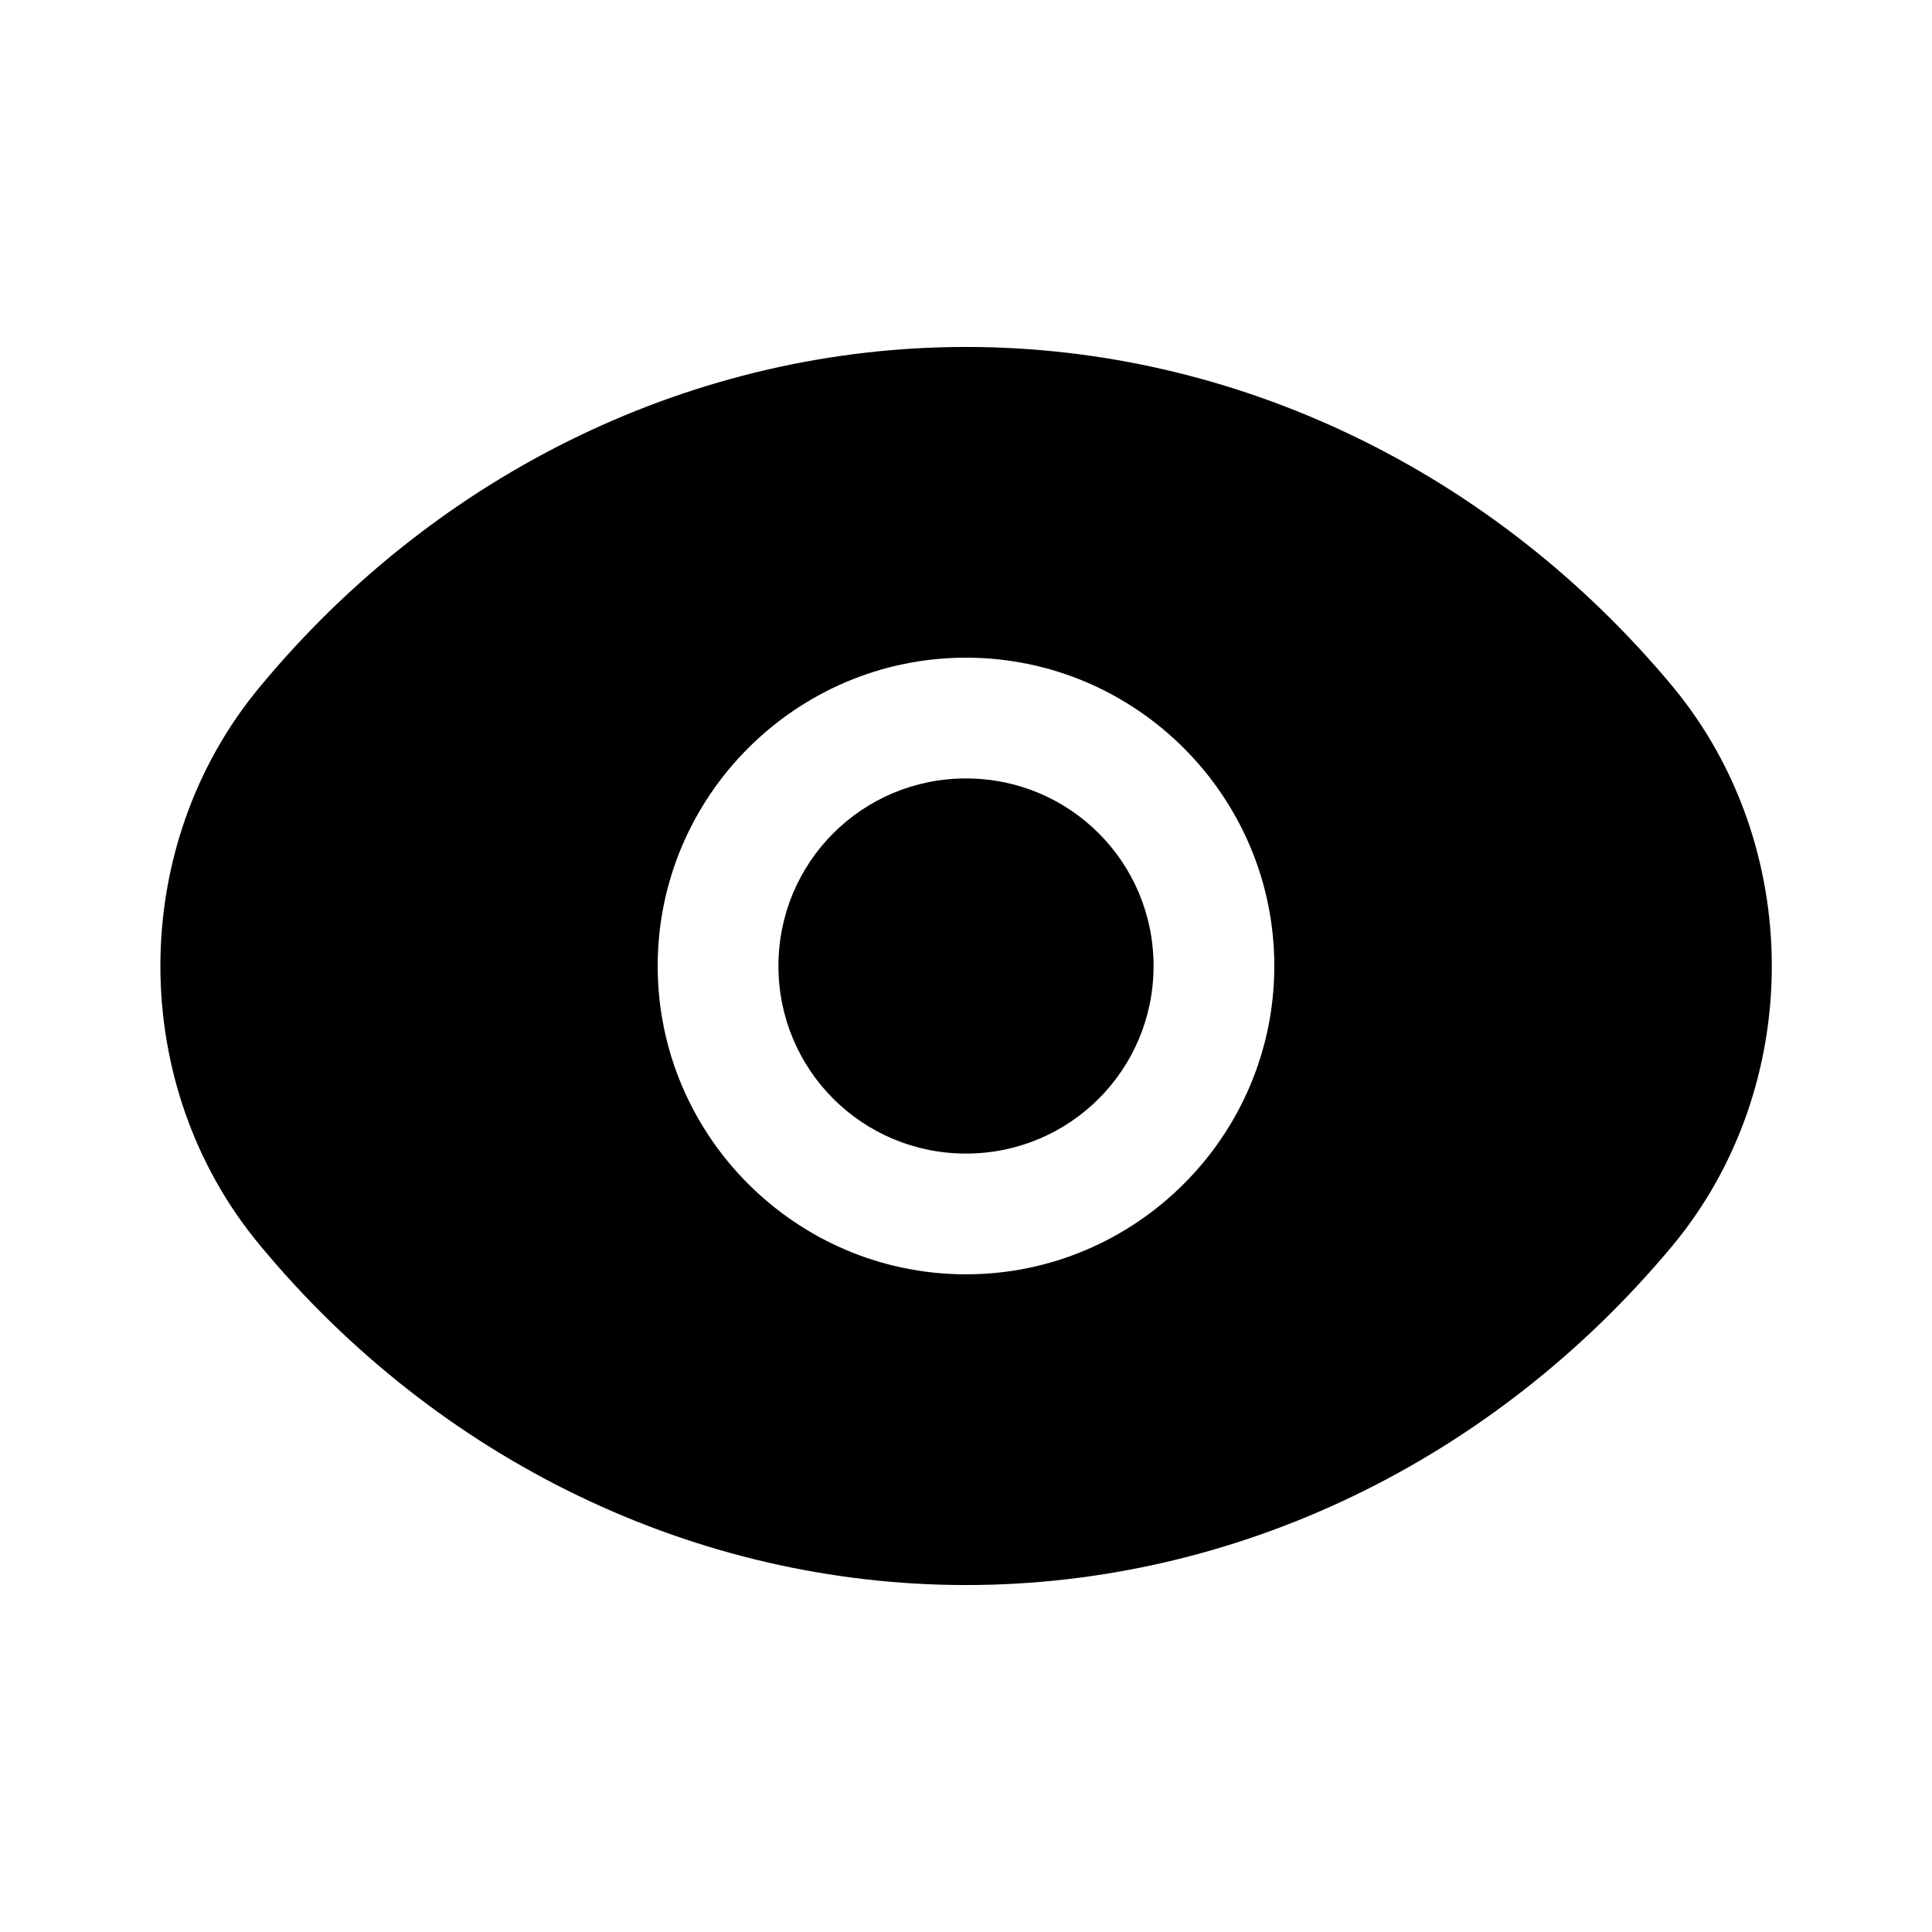 <svg width="24" height="24" viewBox="0 0 24 24" fill="none" xmlns="http://www.w3.org/2000/svg">
<path d="M14.33 12C14.33 13.29 13.29 14.33 12 14.33C10.71 14.33 9.67 13.29 9.67 12C9.67 10.71 10.71 9.67 12 9.67C13.29 9.67 14.33 10.71 14.33 12Z" fill="black"/>
<path d="M20.78 8.53C18.55 5.85 15.35 4.31 12 4.31C8.65 4.31 5.45 5.85 3.23 8.53C1.58 10.51 1.58 13.49 3.23 15.47C5.45 18.15 8.65 19.69 12 19.69C15.35 19.69 18.55 18.15 20.78 15.47C22.42 13.49 22.42 10.51 20.78 8.53ZM12 15.83C9.89 15.83 8.17 14.11 8.17 12C8.17 9.89 9.89 8.17 12 8.17C14.11 8.17 15.83 9.89 15.83 12C15.83 14.11 14.11 15.83 12 15.83Z" fill="black"/>
</svg>

